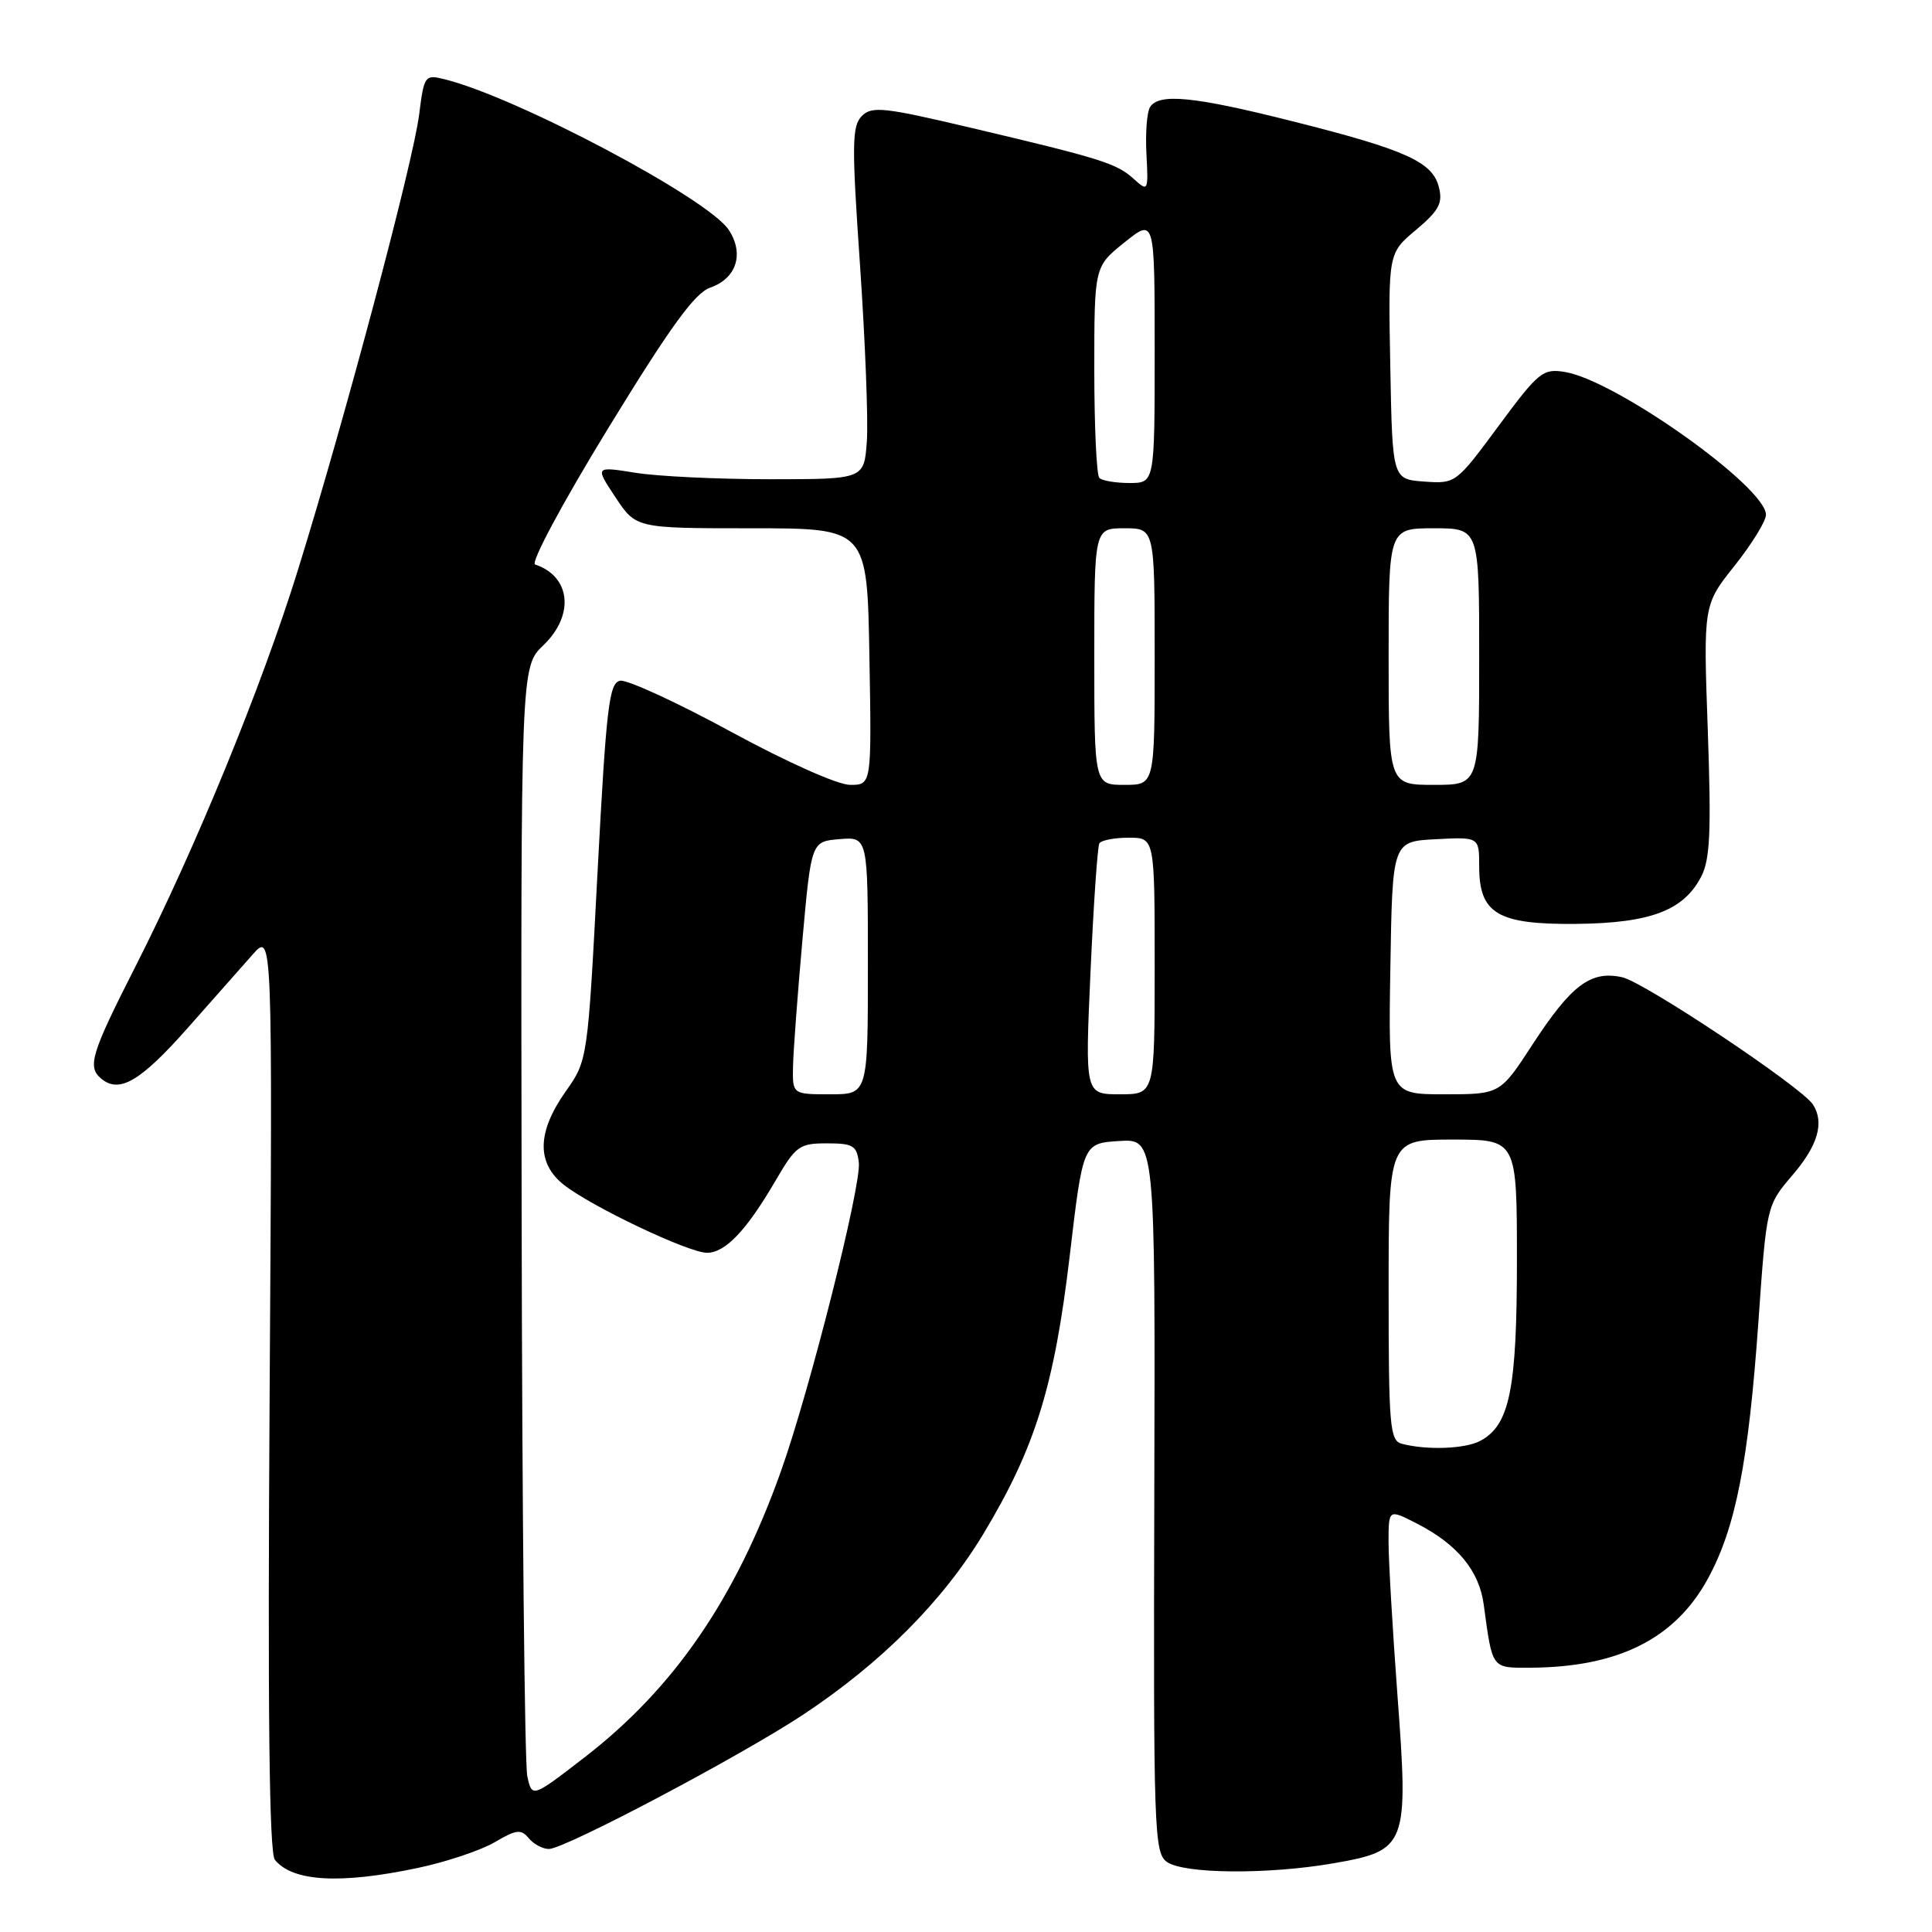 <?xml version="1.0" encoding="UTF-8" standalone="no"?>
<!DOCTYPE svg PUBLIC "-//W3C//DTD SVG 1.1//EN" "http://www.w3.org/Graphics/SVG/1.1/DTD/svg11.dtd" >
<svg xmlns="http://www.w3.org/2000/svg" xmlns:xlink="http://www.w3.org/1999/xlink" version="1.1" viewBox="0 0 256 256">
 <g >
 <path fill="currentColor"
d=" M 55.37 247.51 C 59.15 246.71 63.74 245.17 65.56 244.10 C 68.40 242.42 69.04 242.34 70.06 243.57 C 70.71 244.36 71.92 245.00 72.73 245.00 C 74.83 245.00 98.10 232.70 106.41 227.21 C 116.76 220.36 124.92 212.17 130.30 203.25 C 137.16 191.87 139.71 183.66 141.75 166.35 C 143.50 151.50 143.50 151.50 148.29 151.19 C 153.08 150.89 153.08 150.89 152.95 198.14 C 152.83 242.40 152.93 245.48 154.60 246.70 C 156.81 248.31 168.00 248.41 176.72 246.89 C 186.43 245.20 186.66 244.59 185.17 224.64 C 184.51 215.76 183.98 206.58 183.99 204.23 C 184.00 199.96 184.00 199.96 187.75 201.88 C 193.11 204.63 196.00 208.13 196.60 212.61 C 197.77 221.22 197.60 221.00 202.77 220.98 C 214.45 220.92 221.97 217.14 226.31 209.17 C 229.99 202.42 231.68 193.77 233.00 175.11 C 234.08 159.73 234.08 159.73 237.54 155.68 C 240.89 151.77 241.76 148.74 240.23 146.36 C 238.76 144.06 217.88 130.13 214.95 129.49 C 210.78 128.57 208.22 130.50 203.06 138.41 C 198.77 145.00 198.77 145.00 191.36 145.00 C 183.95 145.00 183.95 145.00 184.23 128.25 C 184.50 111.50 184.50 111.50 190.25 111.20 C 196.00 110.90 196.00 110.90 196.00 114.80 C 196.00 121.07 198.44 122.52 208.86 122.42 C 218.68 122.32 223.10 120.65 225.42 116.15 C 226.60 113.88 226.76 110.18 226.29 96.75 C 225.70 80.16 225.70 80.16 229.85 74.95 C 232.13 72.08 234.00 69.05 234.00 68.21 C 234.00 64.53 214.13 50.41 207.37 49.29 C 204.44 48.81 203.89 49.25 198.57 56.44 C 192.93 64.07 192.88 64.11 188.70 63.81 C 184.50 63.50 184.50 63.50 184.22 48.52 C 183.94 33.55 183.94 33.55 187.63 30.46 C 190.67 27.90 191.20 26.92 190.66 24.80 C 189.82 21.45 186.29 19.85 171.31 16.08 C 158.20 12.77 153.55 12.31 152.38 14.20 C 151.97 14.86 151.76 17.66 151.91 20.43 C 152.17 25.36 152.13 25.43 150.22 23.70 C 147.96 21.65 145.93 21.01 128.60 16.92 C 117.13 14.21 115.53 14.04 114.20 15.37 C 112.88 16.69 112.85 19.11 113.96 35.19 C 114.65 45.26 115.06 55.75 114.86 58.50 C 114.50 63.50 114.50 63.50 102.00 63.50 C 95.12 63.50 87.10 63.12 84.17 62.64 C 78.83 61.79 78.83 61.79 81.55 65.89 C 84.27 70.00 84.27 70.00 99.59 70.00 C 114.91 70.00 114.91 70.00 115.20 87.00 C 115.50 104.00 115.50 104.00 112.65 104.00 C 111.01 104.00 104.27 100.99 96.82 96.94 C 89.69 93.06 83.09 90.03 82.17 90.20 C 80.71 90.49 80.34 93.59 79.18 115.51 C 77.87 140.50 77.87 140.50 74.93 144.66 C 71.15 150.03 71.08 154.13 74.72 157.00 C 78.43 159.91 91.25 166.00 93.68 166.00 C 96.10 166.00 98.90 163.06 102.73 156.50 C 105.44 151.84 105.91 151.50 109.57 151.50 C 113.04 151.50 113.53 151.80 113.80 154.05 C 114.15 157.07 107.27 184.34 103.46 195.00 C 97.45 211.85 89.31 223.70 77.48 232.84 C 70.50 238.23 70.50 238.23 69.87 235.37 C 69.52 233.79 69.18 200.07 69.12 160.44 C 69.00 88.37 69.00 88.37 72.00 85.50 C 76.16 81.51 75.63 76.38 70.91 74.80 C 70.27 74.59 74.48 66.73 80.59 56.74 C 88.85 43.25 92.06 38.83 94.11 38.11 C 97.59 36.90 98.64 33.63 96.57 30.47 C 93.85 26.31 68.40 12.83 58.86 10.49 C 56.30 9.86 56.19 10.01 55.54 15.17 C 54.74 21.55 45.75 55.32 39.47 75.55 C 34.67 91.00 25.89 112.43 17.98 128.00 C 12.05 139.67 11.53 141.37 13.43 142.94 C 15.82 144.93 18.63 143.27 24.90 136.18 C 28.15 132.51 32.00 128.15 33.46 126.50 C 36.11 123.50 36.11 123.50 35.73 184.29 C 35.46 226.81 35.67 245.49 36.42 246.43 C 38.76 249.33 45.07 249.69 55.37 247.51 Z  M 185.75 191.31 C 184.16 190.89 184.00 189.06 184.00 170.93 C 184.00 151.00 184.00 151.00 192.50 151.00 C 201.00 151.00 201.00 151.00 201.00 167.03 C 201.00 184.12 200.04 188.84 196.15 190.92 C 194.14 191.99 189.09 192.18 185.75 191.31 Z  M 105.08 141.25 C 105.13 139.19 105.69 131.65 106.33 124.50 C 107.50 111.50 107.50 111.50 111.25 111.19 C 115.00 110.88 115.00 110.88 115.00 127.94 C 115.00 145.00 115.00 145.00 110.00 145.00 C 105.00 145.00 105.00 145.00 105.08 141.25 Z  M 144.50 128.75 C 144.90 119.81 145.43 112.16 145.67 111.75 C 145.92 111.34 147.67 111.00 149.56 111.00 C 153.00 111.00 153.00 111.00 153.00 128.00 C 153.00 145.00 153.00 145.00 148.39 145.00 C 143.77 145.00 143.77 145.00 144.50 128.75 Z  M 145.00 87.00 C 145.00 70.00 145.00 70.00 149.00 70.00 C 153.00 70.00 153.00 70.00 153.00 87.00 C 153.00 104.00 153.00 104.00 149.00 104.00 C 145.00 104.00 145.00 104.00 145.00 87.00 Z  M 184.00 87.00 C 184.00 70.00 184.00 70.00 190.00 70.00 C 196.00 70.00 196.00 70.00 196.00 87.00 C 196.00 104.00 196.00 104.00 190.00 104.00 C 184.00 104.00 184.00 104.00 184.00 87.00 Z  M 145.67 63.33 C 145.30 62.97 145.00 56.52 145.00 49.00 C 145.00 35.33 145.00 35.33 149.00 32.12 C 153.00 28.91 153.00 28.91 153.00 46.45 C 153.00 64.00 153.00 64.00 149.67 64.00 C 147.83 64.00 146.03 63.70 145.67 63.33 Z "/>
</g>
</svg>